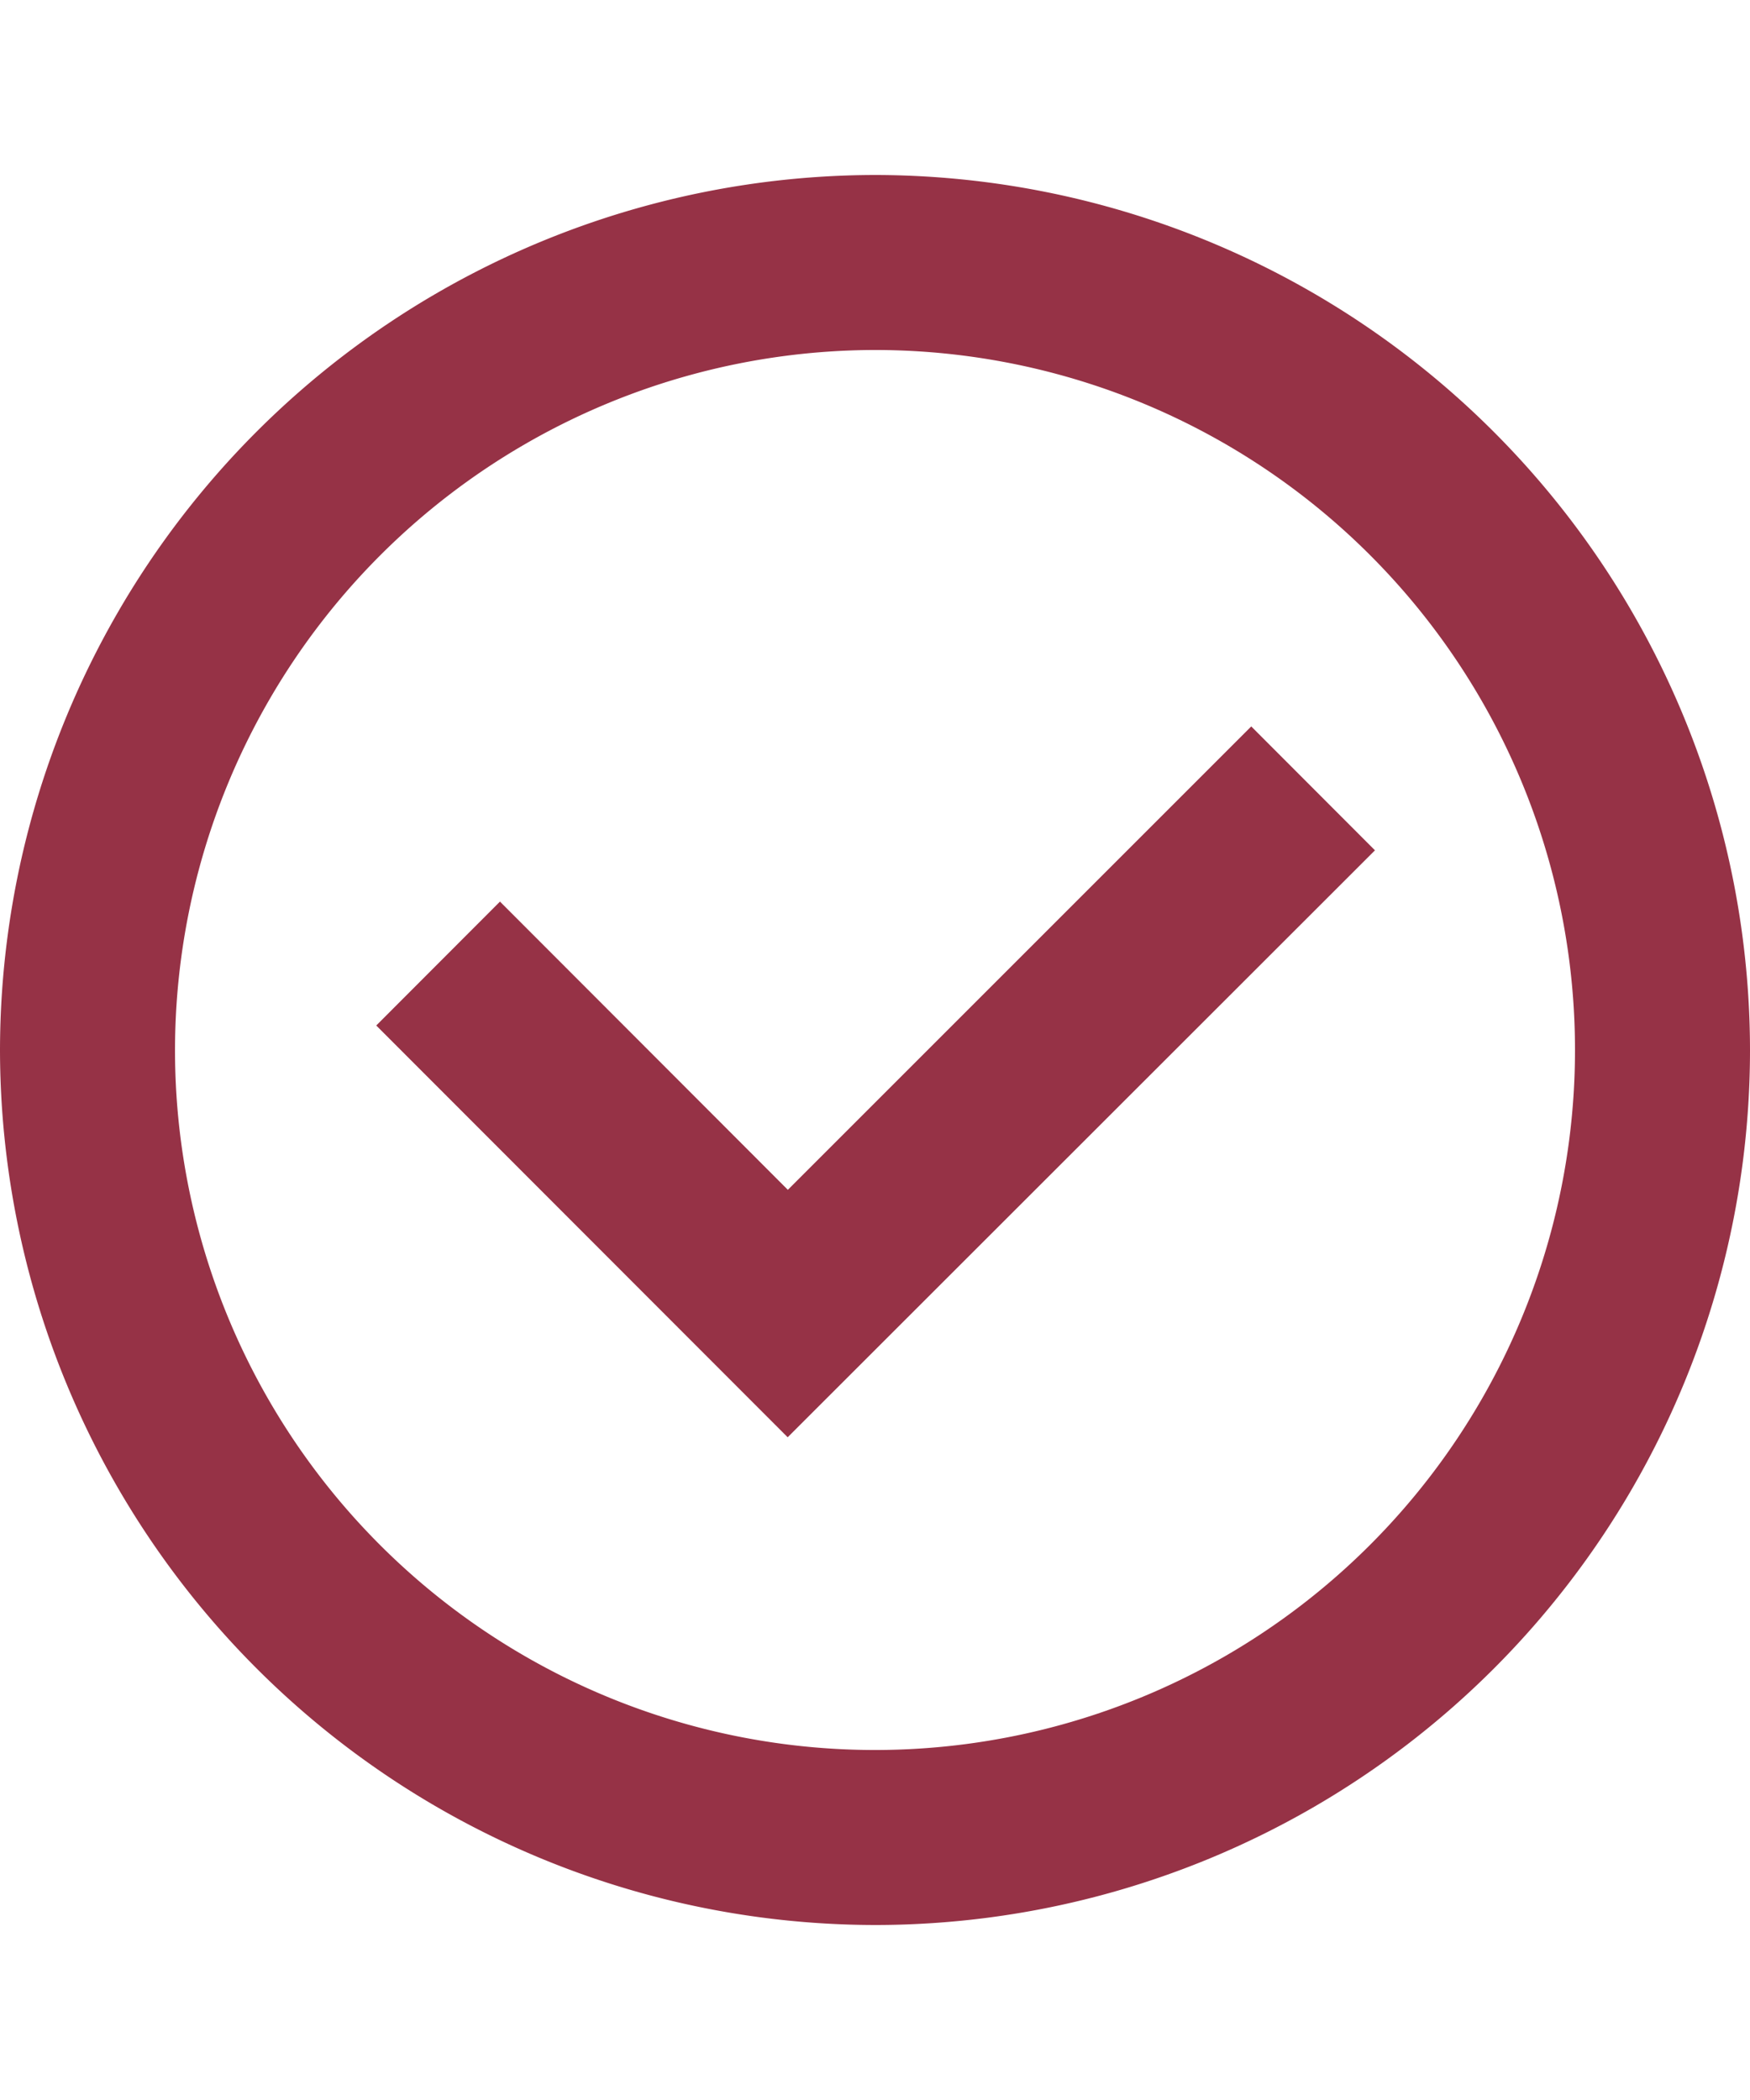 <svg xmlns="http://www.w3.org/2000/svg" xmlns:xlink="http://www.w3.org/1999/xlink" width="10" height="12" viewBox="0 0 10 12"><defs><style>.a{fill:none;}.b{clip-path:url(#a);}.c{fill:#963246;}</style><clipPath id="a"><rect class="a" width="10" height="12"/></clipPath></defs><g class="b"><path class="c" d="M280-8999a5.007,5.007,0,0,1,5-5,5.005,5.005,0,0,1,5,5,5,5,0,0,1-5,5A5.006,5.006,0,0,1,280-8999Zm1,0a4,4,0,0,0,4,4,4,4,0,0,0,4-4,4,4,0,0,0-4-4A4.005,4.005,0,0,0,281-8999Zm1.15-.14.707-.708,1.645,1.647,2.648-2.648.707.708-3.356,3.354Z" transform="translate(-280 9005)"/></g></svg>